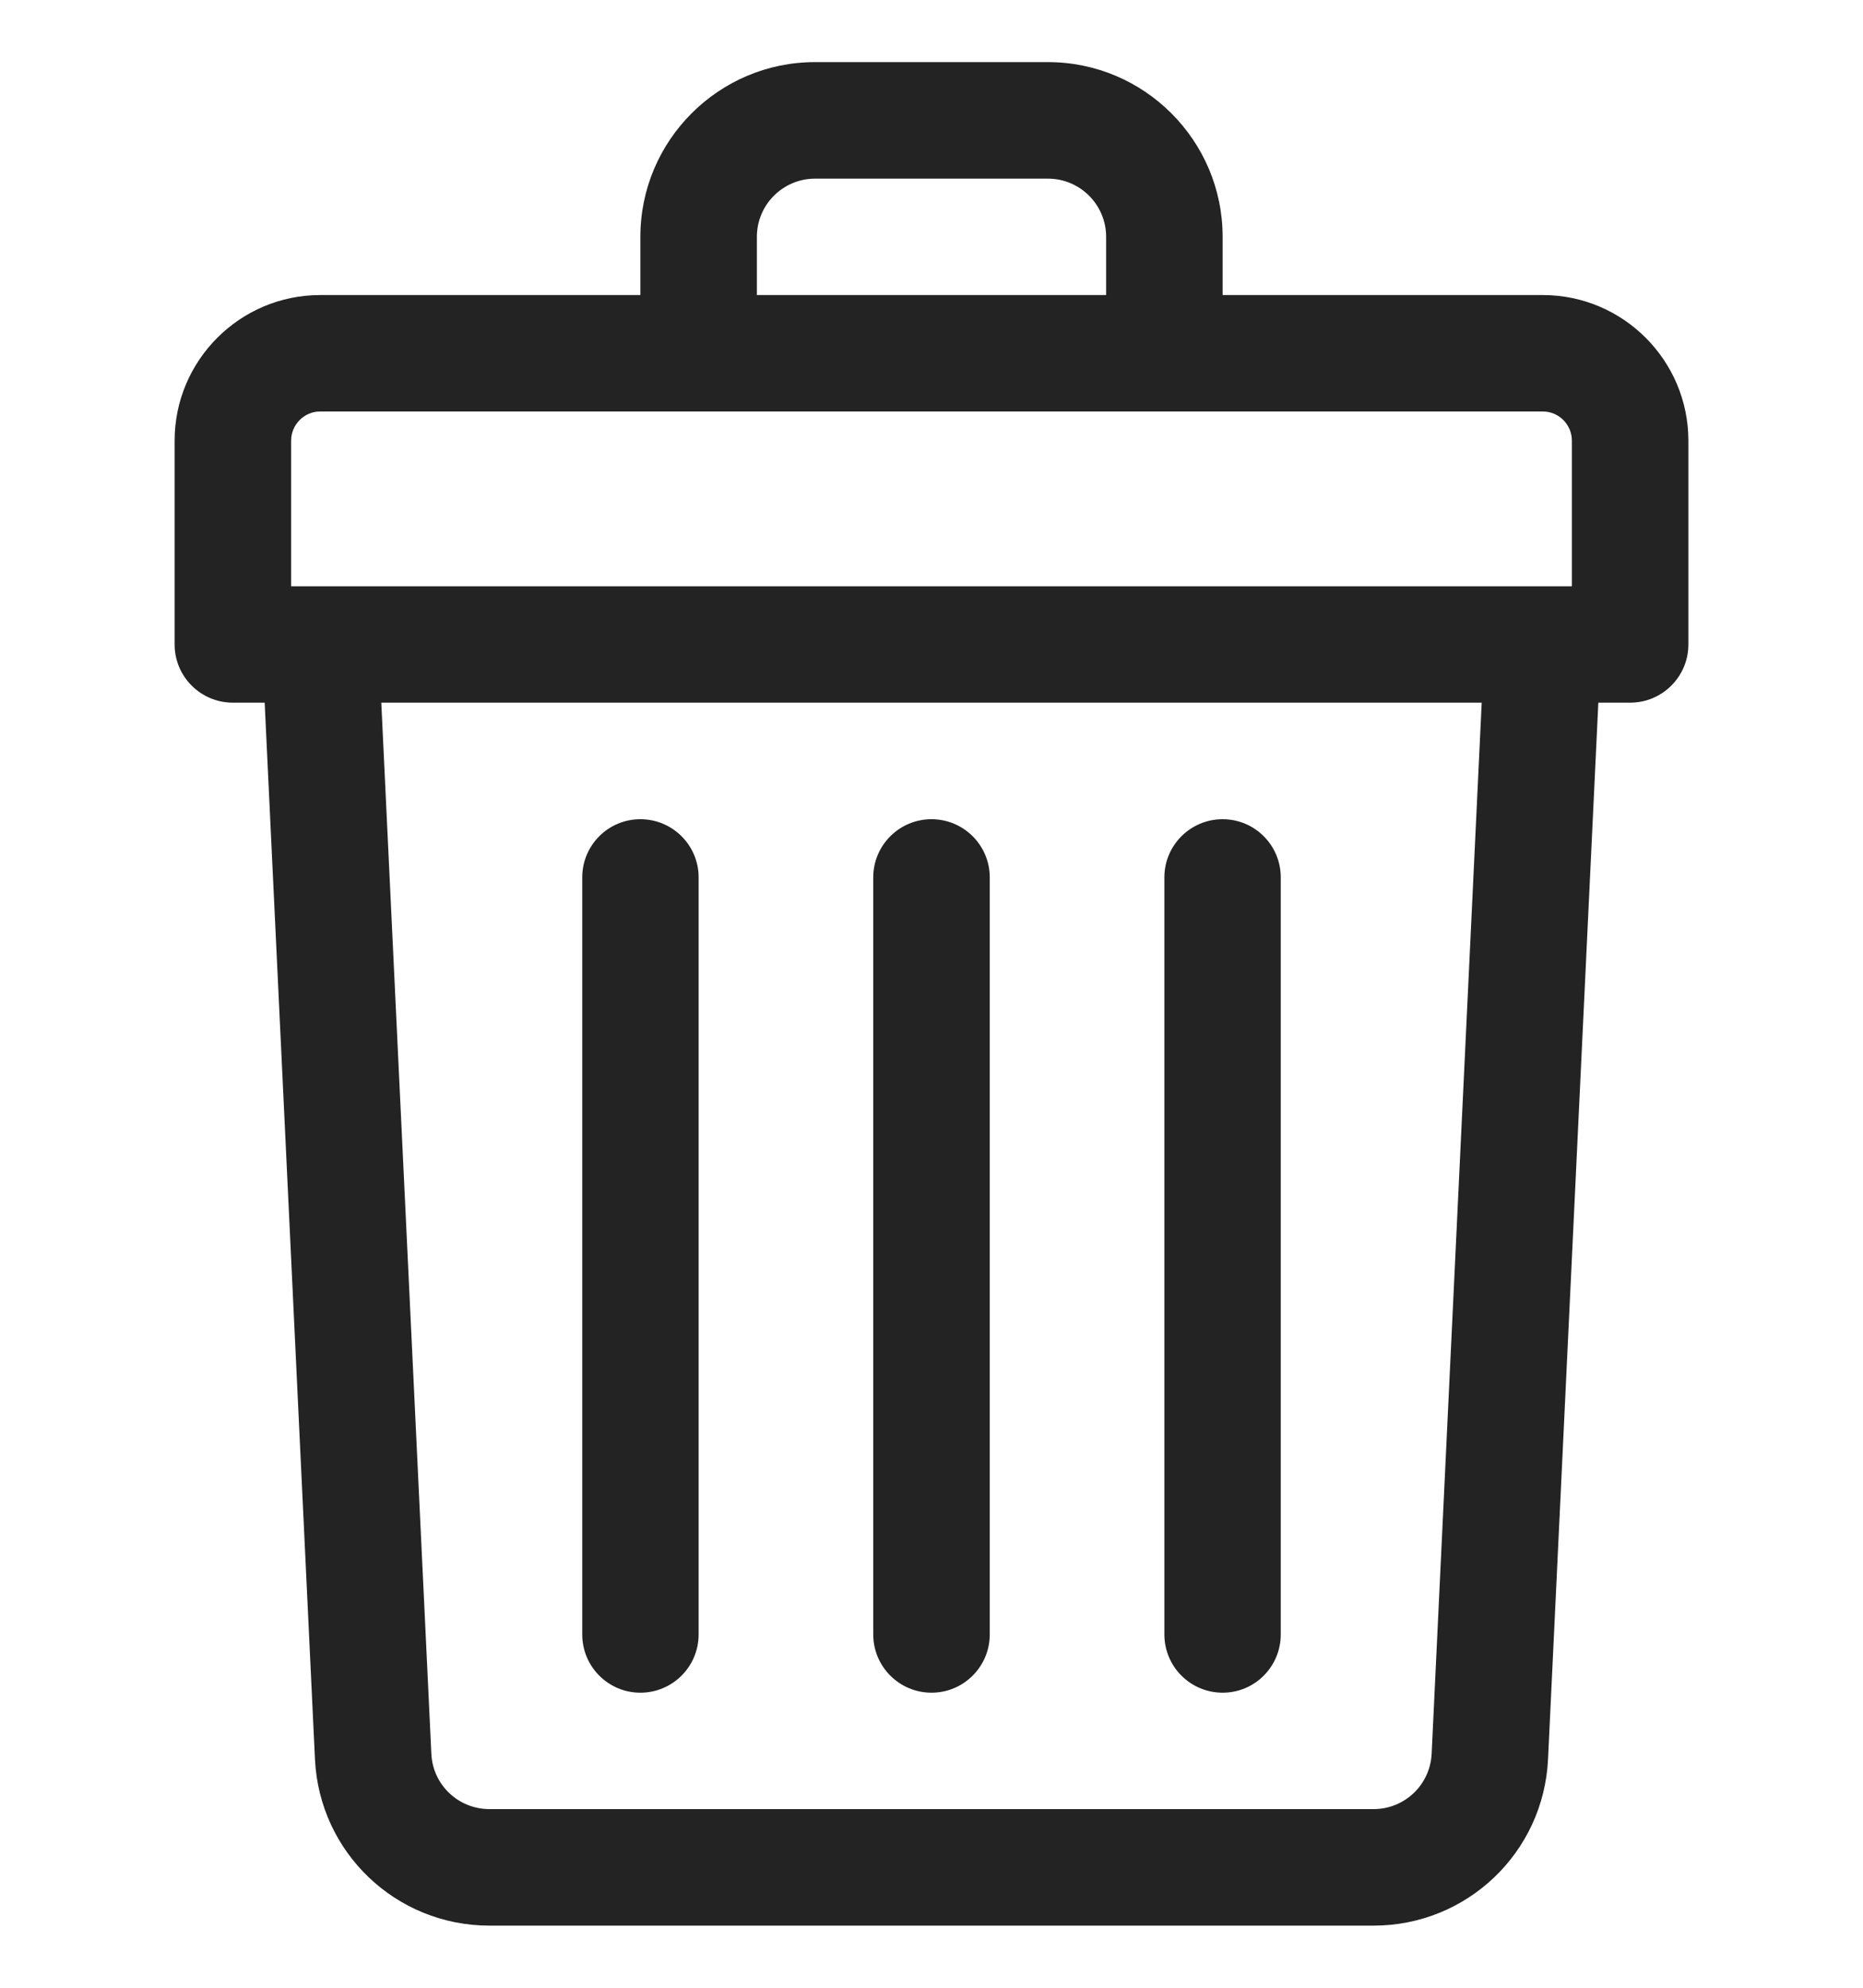 <svg width="15" height="16" viewBox="0 0 15 16" fill="none" xmlns="http://www.w3.org/2000/svg">
<g clip-path="url(#clip0)">
<path d="M12.422 2.375H9.844V1.906C9.844 1.131 9.213 0.5 8.438 0.5H6.562C5.787 0.5 5.156 1.131 5.156 1.906V2.375H2.578C1.932 2.375 1.406 2.901 1.406 3.547V5.188C1.406 5.446 1.616 5.656 1.875 5.656H2.131L2.536 14.161C2.572 14.912 3.189 15.5 3.941 15.5H11.059C11.811 15.5 12.428 14.912 12.464 14.161L12.869 5.656H13.125C13.384 5.656 13.594 5.446 13.594 5.188V3.547C13.594 2.901 13.068 2.375 12.422 2.375ZM6.094 1.906C6.094 1.648 6.304 1.438 6.562 1.438H8.438C8.696 1.438 8.906 1.648 8.906 1.906V2.375H6.094V1.906ZM2.344 3.547C2.344 3.418 2.449 3.312 2.578 3.312H12.422C12.551 3.312 12.656 3.418 12.656 3.547V4.719C12.512 4.719 2.942 4.719 2.344 4.719V3.547ZM11.527 14.116C11.515 14.366 11.31 14.562 11.059 14.562H3.941C3.69 14.562 3.484 14.366 3.473 14.116L3.07 5.656H11.93L11.527 14.116Z" fill="#232323"/>
<path d="M7.5 13.625C7.759 13.625 7.969 13.415 7.969 13.156V7.062C7.969 6.804 7.759 6.594 7.5 6.594C7.241 6.594 7.031 6.804 7.031 7.062V13.156C7.031 13.415 7.241 13.625 7.5 13.625Z" fill="#232323"/>
<path d="M9.844 13.625C10.103 13.625 10.312 13.415 10.312 13.156V7.062C10.312 6.804 10.103 6.594 9.844 6.594C9.585 6.594 9.375 6.804 9.375 7.062V13.156C9.375 13.415 9.585 13.625 9.844 13.625Z" fill="#232323"/>
<path d="M5.156 13.625C5.415 13.625 5.625 13.415 5.625 13.156V7.062C5.625 6.804 5.415 6.594 5.156 6.594C4.897 6.594 4.688 6.804 4.688 7.062V13.156C4.688 13.415 4.897 13.625 5.156 13.625Z" fill="#232323"/>
</g>
<defs>
<clipPath id="clip0">
<rect width="15" height="15" fill="white" transform="translate(0 0.5)"/>
</clipPath>
</defs>
</svg>
